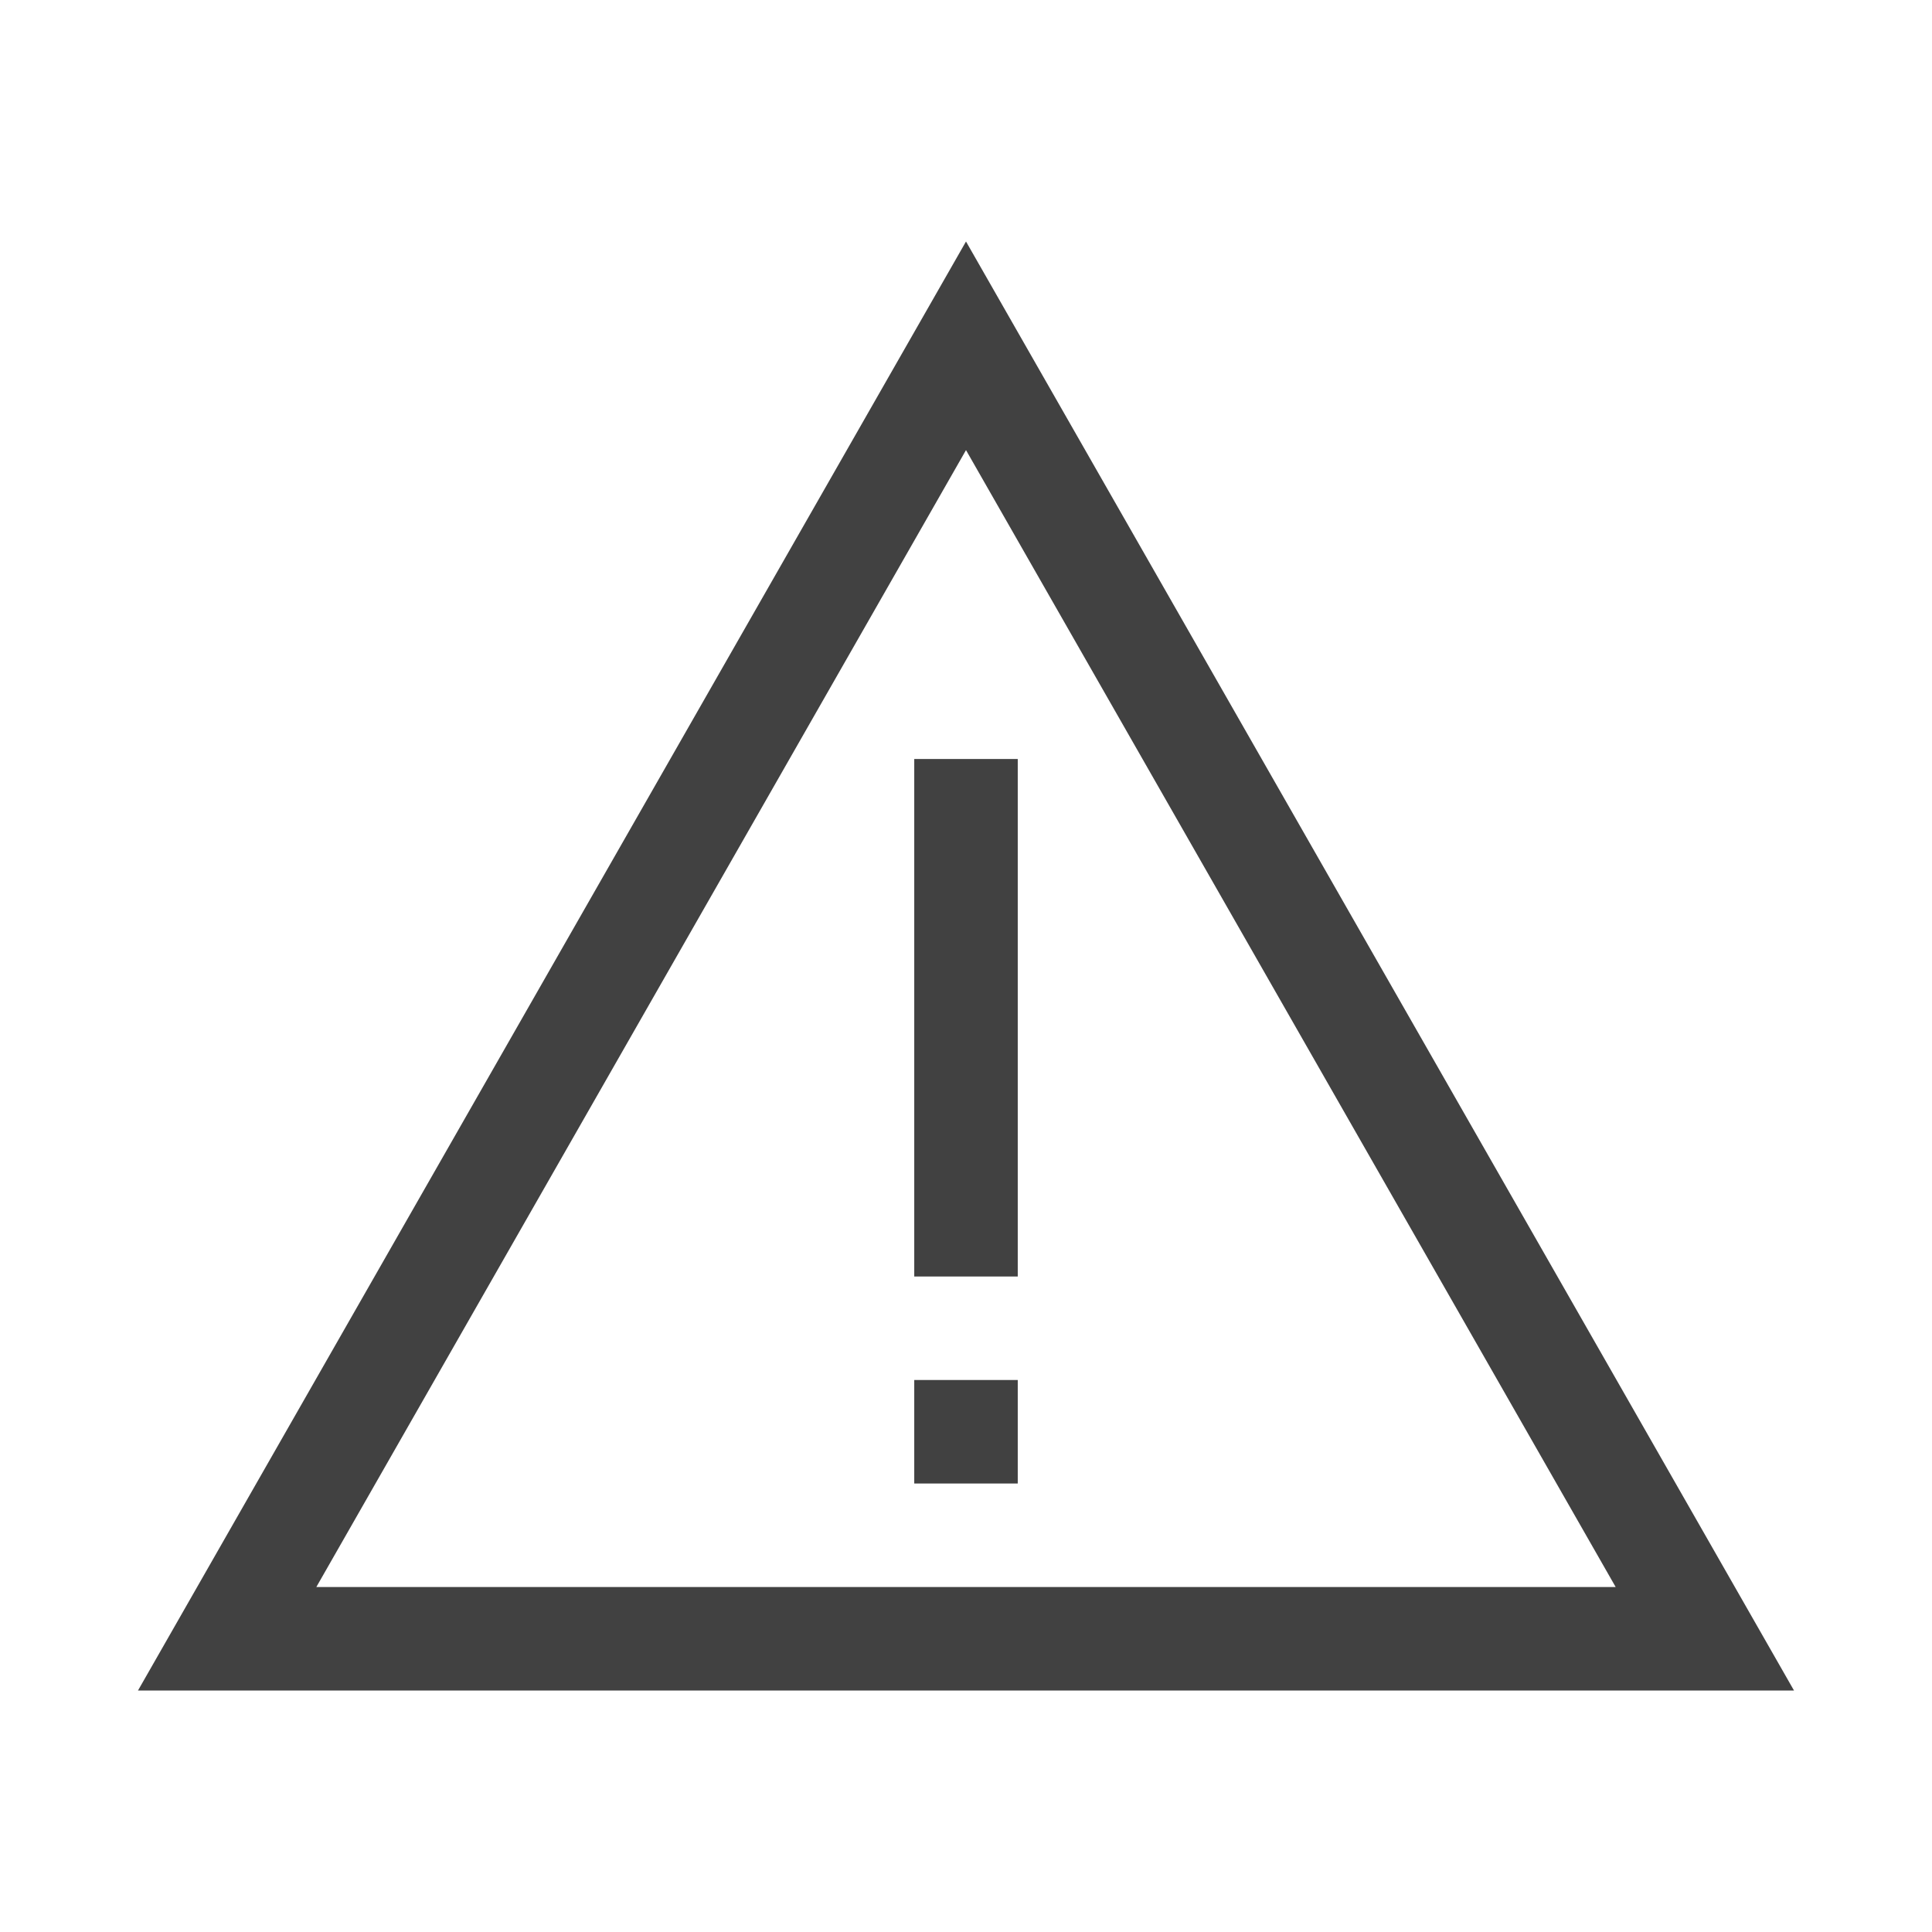 <svg xmlns="http://www.w3.org/2000/svg" width="112" height="112" viewBox="0 0 112 112">
  <g id="Caution.L" transform="translate(-802 -304)">
    <rect id="Rectangle_999" data-name="Rectangle 999" width="112" height="112" transform="translate(802 304)" fill="none"/>
    <g id="Group_6123" data-name="Group 6123" transform="translate(802 304)">
      <g id="Path_3119" data-name="Path 3119">
        <path id="Path_3104" data-name="Path 3104" d="M56,14,8,98h96Z" fill="none"/>
        <g id="Group_5914" data-name="Group 5914">
          <rect id="Rectangle_2319" data-name="Rectangle 2319" width="6" height="6" transform="translate(53 80)" fill="#414141"/>
          <rect id="Rectangle_2320" data-name="Rectangle 2320" width="6" height="30" transform="translate(53 44)" fill="#414141"/>
          <path id="Path_3105" data-name="Path 3105" d="M56,14,8,98h96Zm0,12.093L93.661,92H18.339Z" fill="#414141"/>
        </g>
      </g>
    </g>
  </g>
</svg>
